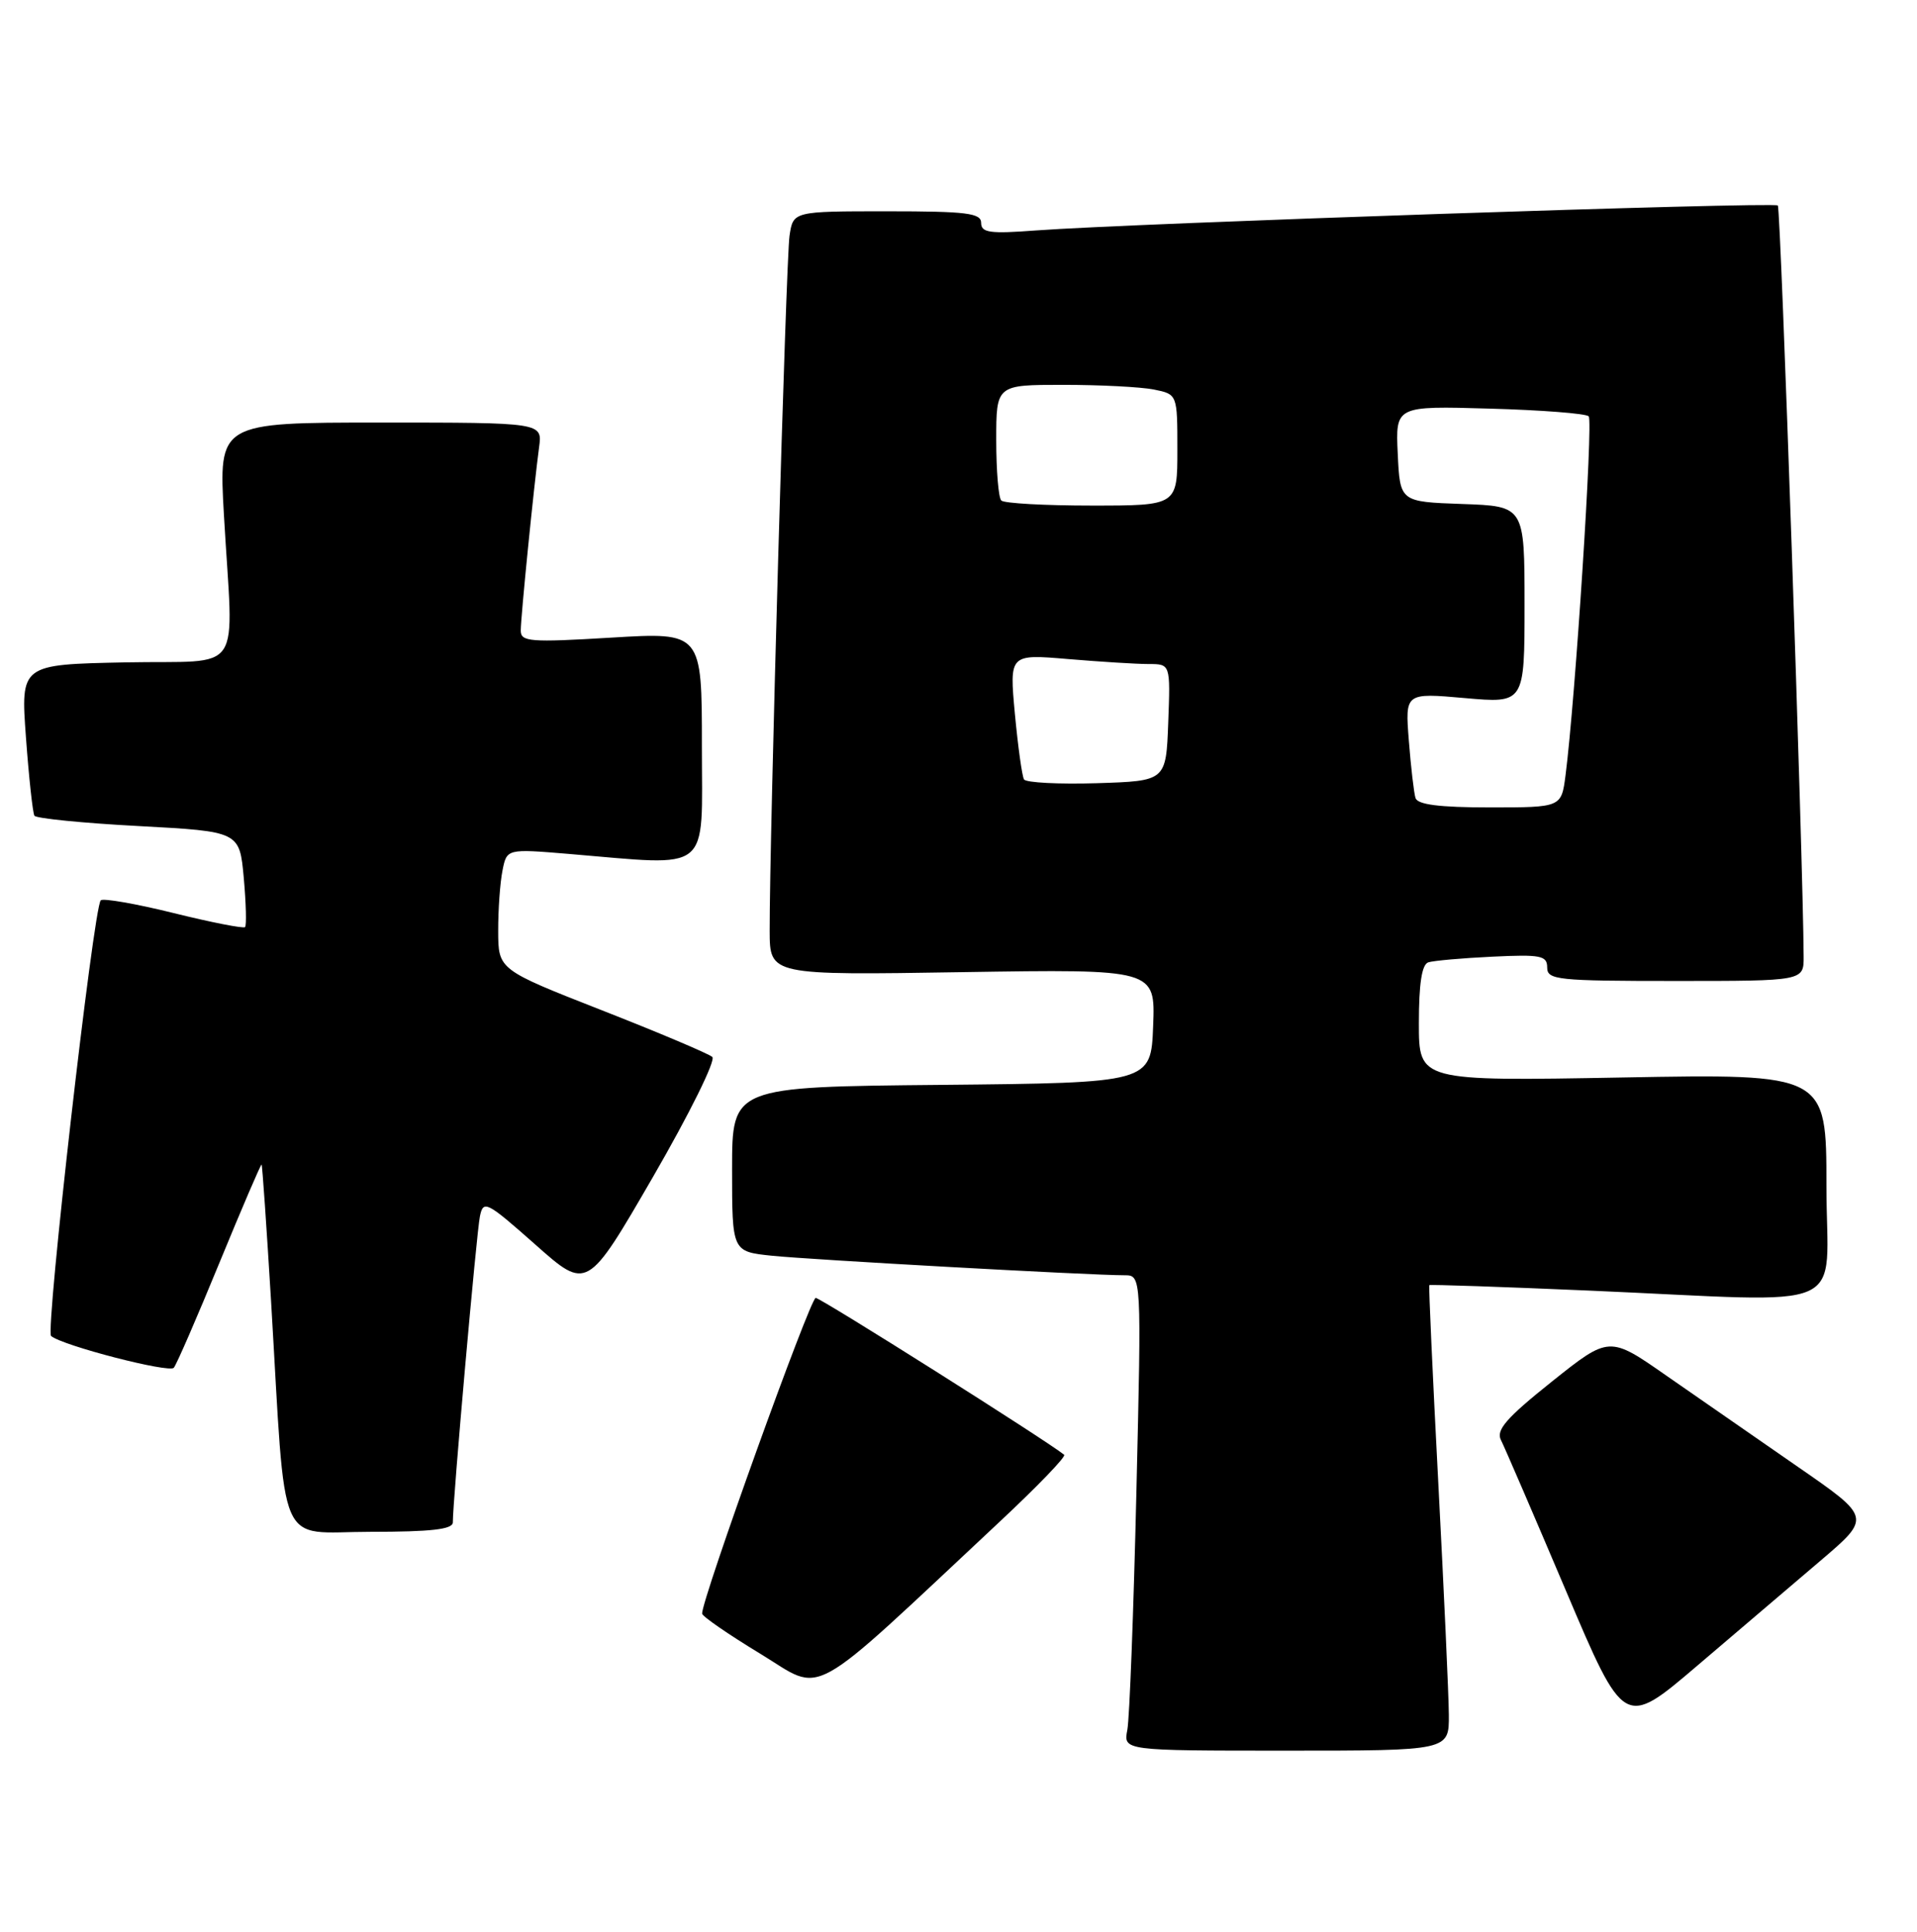 <?xml version="1.0" encoding="UTF-8" standalone="no"?>
<!DOCTYPE svg PUBLIC "-//W3C//DTD SVG 1.1//EN" "http://www.w3.org/Graphics/SVG/1.1/DTD/svg11.dtd" >
<svg xmlns="http://www.w3.org/2000/svg" xmlns:xlink="http://www.w3.org/1999/xlink" version="1.1" viewBox="0 0 254 256">
 <g >
 <path fill="currentColor"
d=" M 191.97 227.25 C 191.95 224.64 191.32 210.80 190.57 196.50 C 189.82 182.20 189.29 170.42 189.38 170.31 C 189.47 170.21 198.98 170.53 210.52 171.03 C 246.01 172.56 242.00 174.33 242.00 157.15 C 242.00 142.30 242.00 142.30 215.00 142.79 C 188.00 143.28 188.00 143.28 188.00 135.61 C 188.00 130.35 188.39 127.81 189.25 127.53 C 189.94 127.31 193.76 126.97 197.75 126.78 C 204.17 126.47 205.00 126.64 205.00 128.22 C 205.00 129.86 206.36 130.00 222.00 130.00 C 239.00 130.00 239.00 130.00 238.98 126.75 C 238.92 114.19 235.95 27.61 235.56 27.23 C 235.06 26.73 149.75 29.60 137.25 30.54 C 131.15 31.00 130.00 30.84 130.00 29.54 C 130.00 28.24 128.10 28.00 117.55 28.00 C 105.09 28.00 105.09 28.00 104.61 31.25 C 104.14 34.38 101.95 111.32 101.98 123.37 C 102.00 129.24 102.00 129.24 127.54 128.83 C 153.08 128.43 153.08 128.43 152.79 135.96 C 152.50 143.50 152.50 143.50 124.75 143.77 C 97.00 144.03 97.00 144.03 97.00 154.94 C 97.00 165.86 97.00 165.86 102.25 166.41 C 107.33 166.94 144.44 169.00 149.00 169.00 C 151.25 169.00 151.25 169.00 150.57 197.75 C 150.20 213.56 149.66 227.74 149.37 229.25 C 148.84 232.00 148.84 232.00 170.42 232.00 C 192.00 232.00 192.00 232.00 191.97 227.25 Z  M 241.22 206.82 C 247.93 201.10 247.93 201.10 238.22 194.39 C 232.87 190.69 225.06 185.27 220.86 182.35 C 213.23 177.02 213.23 177.02 205.62 183.09 C 199.60 187.90 198.20 189.51 198.87 190.83 C 199.34 191.75 203.20 200.71 207.46 210.75 C 215.20 229.00 215.20 229.00 224.85 220.77 C 230.16 216.24 237.52 209.96 241.22 206.82 Z  M 132.50 201.62 C 137.45 196.99 141.28 193.02 141.00 192.79 C 138.72 190.93 108.74 172.00 108.08 172.00 C 107.35 172.00 92.95 212.01 93.03 213.84 C 93.04 214.20 96.52 216.60 100.74 219.16 C 109.34 224.38 106.47 225.97 132.50 201.62 Z  M 60.00 201.75 C 59.99 198.89 63.14 163.31 63.59 161.18 C 64.04 159.00 64.48 159.22 70.94 164.94 C 77.80 171.03 77.80 171.03 86.53 155.95 C 91.34 147.63 94.87 140.51 94.38 140.07 C 93.90 139.64 87.32 136.85 79.76 133.89 C 66.02 128.50 66.02 128.50 66.01 123.37 C 66.00 120.56 66.26 116.95 66.58 115.36 C 67.15 112.48 67.15 112.48 75.33 113.16 C 94.50 114.76 93.00 115.96 93.00 98.89 C 93.00 83.78 93.00 83.78 81.00 84.50 C 70.22 85.15 69.00 85.05 69.00 83.57 C 69.00 81.75 70.74 64.39 71.43 59.25 C 71.87 56.00 71.87 56.00 50.42 56.00 C 28.97 56.00 28.97 56.00 29.67 68.25 C 30.91 89.99 32.60 87.46 16.62 87.78 C 2.73 88.06 2.73 88.06 3.44 97.75 C 3.83 103.08 4.34 107.74 4.56 108.10 C 4.78 108.46 10.99 109.08 18.35 109.47 C 31.74 110.19 31.74 110.19 32.30 116.34 C 32.60 119.71 32.68 122.65 32.47 122.86 C 32.26 123.07 28.00 122.24 23.00 121.00 C 18.00 119.76 13.66 119.01 13.35 119.31 C 12.39 120.27 5.99 176.40 6.77 177.05 C 8.29 178.33 22.41 181.98 23.03 181.26 C 23.39 180.84 26.11 174.57 29.08 167.33 C 32.06 160.08 34.57 154.23 34.66 154.33 C 34.76 154.43 35.32 162.60 35.92 172.50 C 37.93 206.24 36.53 203.00 49.08 203.00 C 57.15 203.00 60.00 202.67 60.00 201.75 Z  M 187.55 105.75 C 187.34 105.06 186.94 101.64 186.67 98.15 C 186.17 91.81 186.17 91.81 194.09 92.51 C 202.00 93.21 202.00 93.21 202.00 80.14 C 202.00 67.08 202.00 67.08 193.75 66.79 C 185.50 66.50 185.50 66.50 185.20 60.15 C 184.90 53.79 184.90 53.79 197.37 54.15 C 204.22 54.34 210.14 54.80 210.50 55.17 C 211.11 55.78 208.73 92.67 207.43 102.75 C 206.88 107.00 206.88 107.00 197.41 107.00 C 190.70 107.00 187.82 106.63 187.55 105.75 Z  M 135.68 103.29 C 135.42 102.85 134.88 98.94 134.47 94.59 C 133.74 86.68 133.74 86.68 141.52 87.34 C 145.80 87.70 150.60 88.00 152.19 88.00 C 155.08 88.00 155.08 88.00 154.79 95.75 C 154.50 103.50 154.50 103.50 145.33 103.79 C 140.29 103.94 135.95 103.72 135.68 103.29 Z  M 132.67 66.33 C 132.30 65.97 132.00 62.37 132.00 58.33 C 132.00 51.00 132.00 51.00 140.88 51.00 C 145.76 51.00 151.16 51.28 152.88 51.62 C 156.00 52.25 156.00 52.25 156.00 59.62 C 156.00 67.00 156.00 67.00 144.67 67.00 C 138.43 67.00 133.03 66.70 132.67 66.33 Z "/>
</g>
</svg>